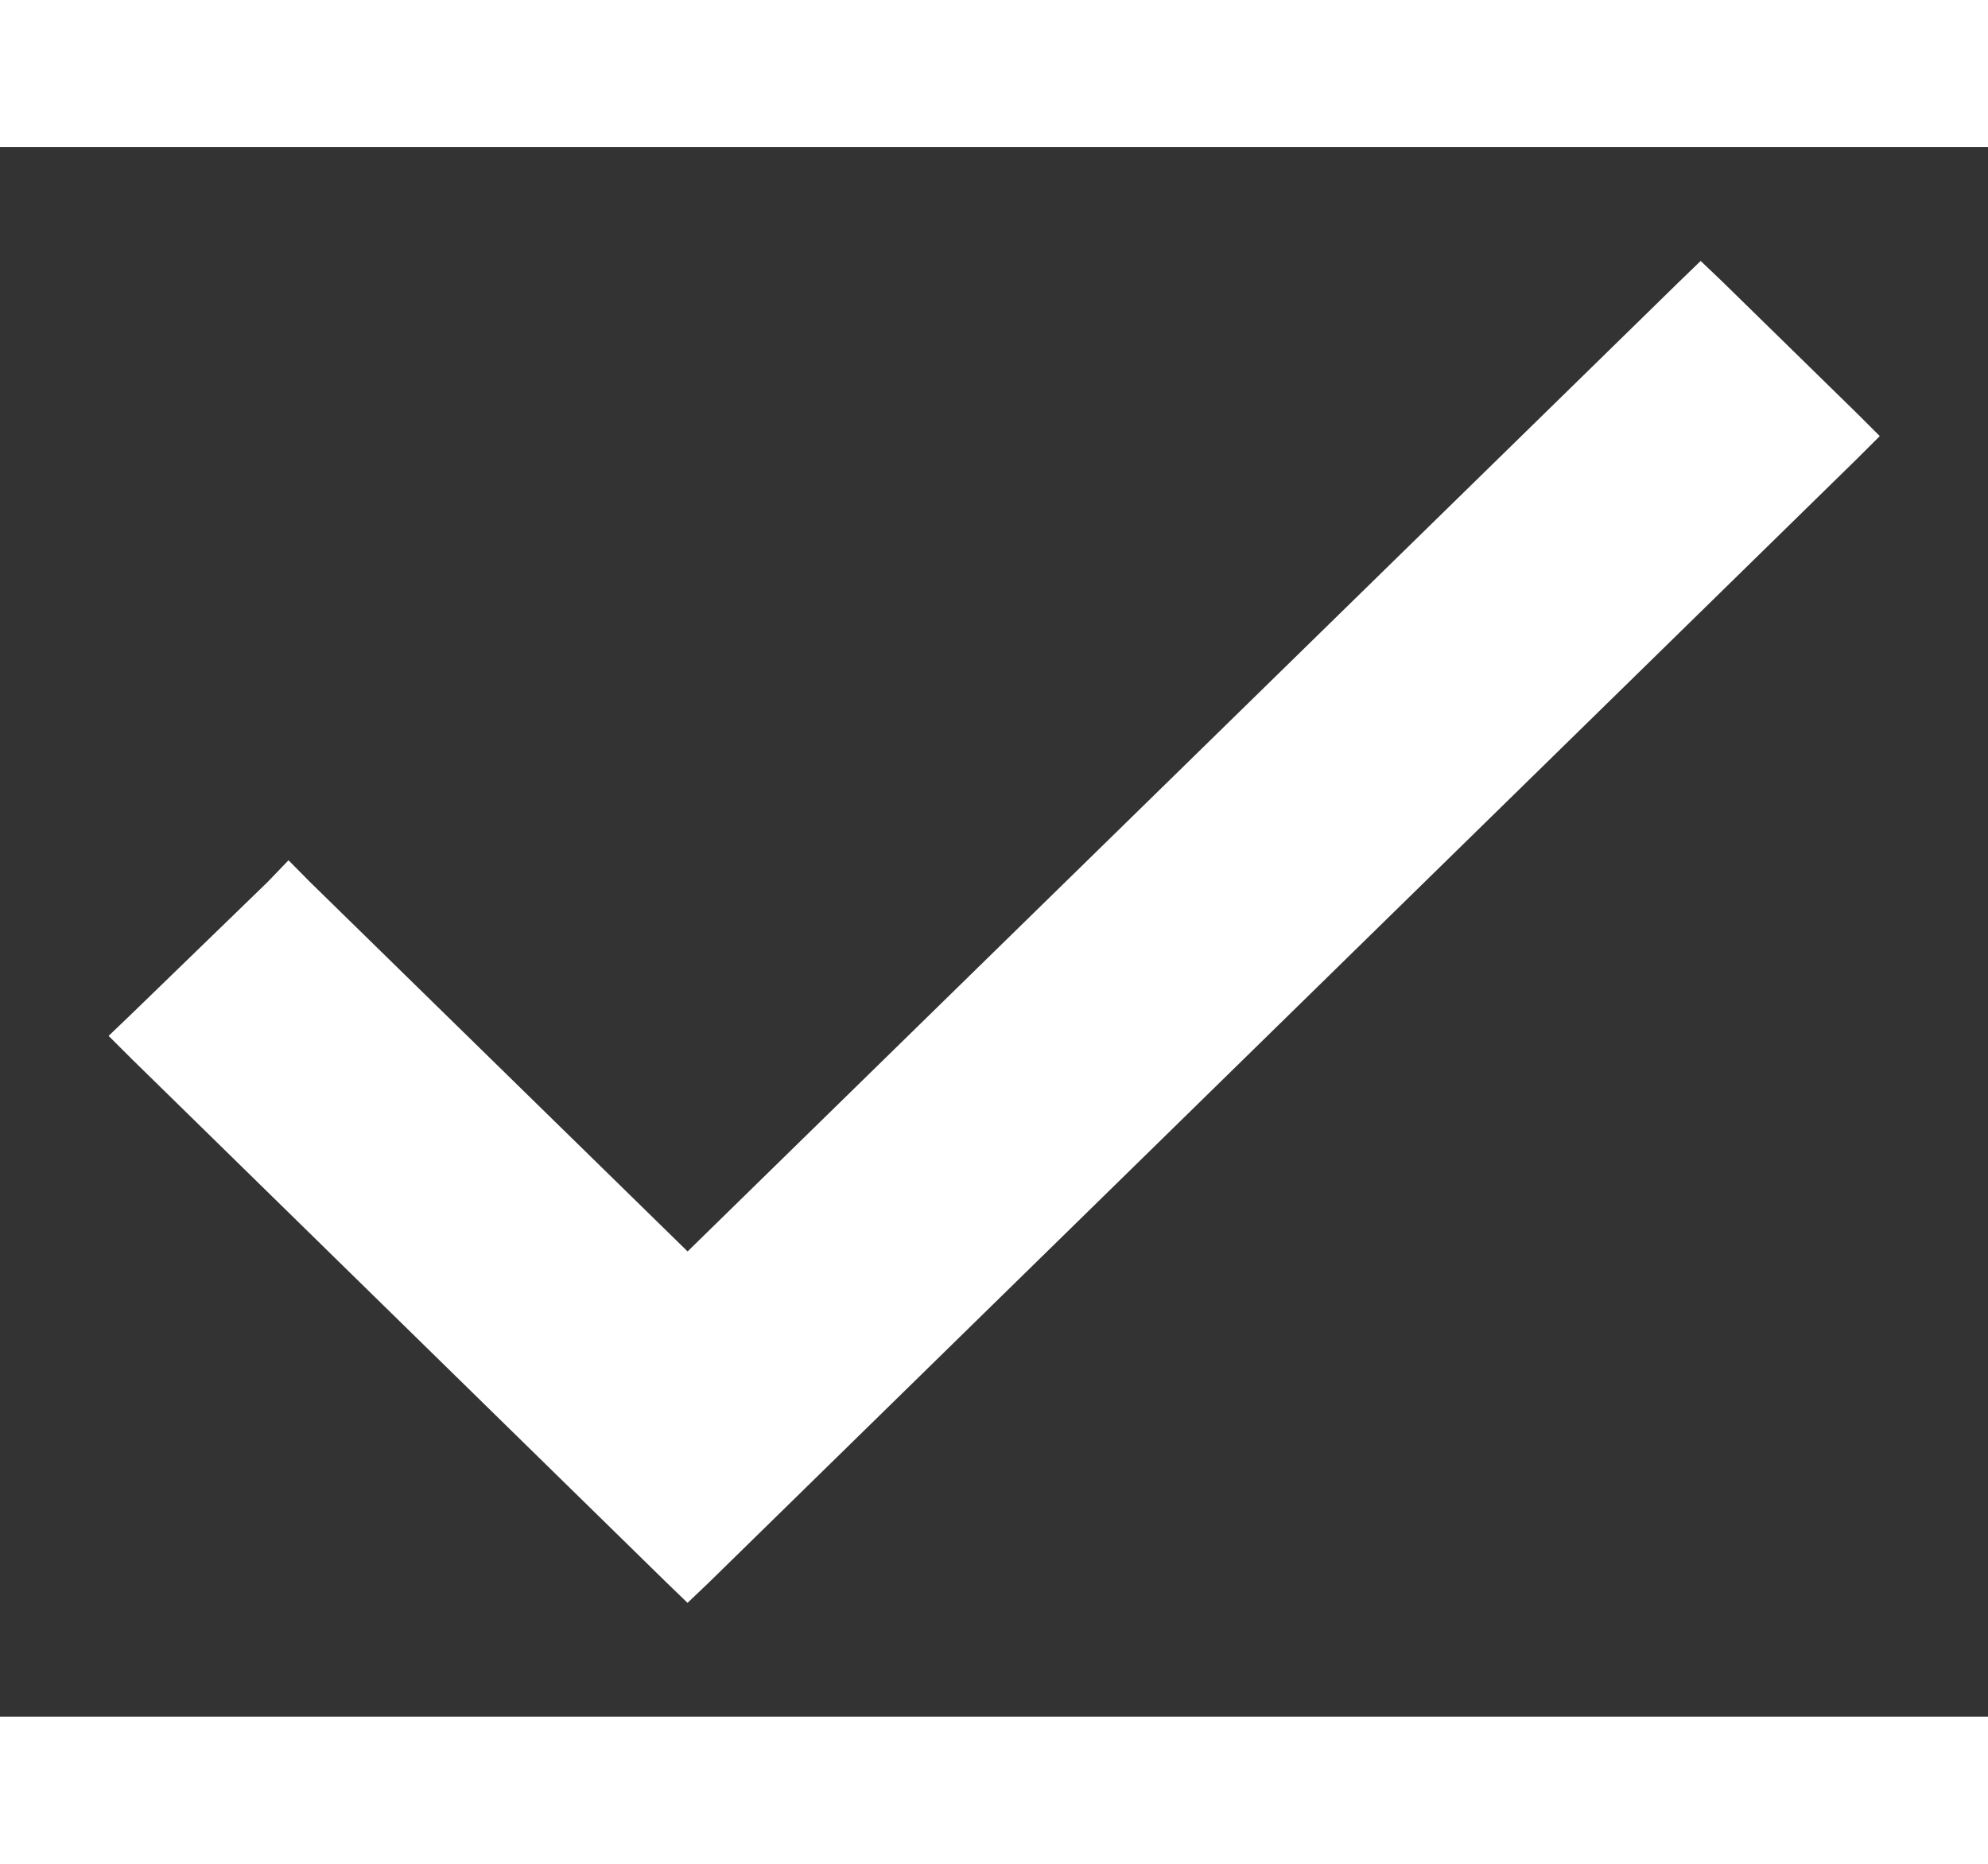 <?xml version="1.0" encoding="UTF-8"?>
<svg xmlns="http://www.w3.org/2000/svg" xmlns:xlink="http://www.w3.org/1999/xlink" width="16px" height="15px" viewBox="0 0 19 15" version="1.1">
<rect x="0" y="0" width="19" height="15" fill="#333333" stroke="none"/>
<g id="surface1">
<path style="fill-rule:nonzero;fill:rgb(100%,100%,100%);fill-opacity:1;stroke-width:0.2;stroke-linecap:butt;stroke-linejoin:miter;stroke:rgb(100%,100%,100%);stroke-opacity:1;stroke-miterlimit:4;" d="M 1.956 4.753 L 1.887 4.685 L 1.82 4.753 L 0.93 5.594 L 0.855 5.664 L 0.93 5.737 L 4.426 9.073 L 4.495 9.138 L 4.565 9.073 L 12.07 1.914 L 12.145 1.841 L 12.07 1.768 L 11.188 0.927 L 11.118 0.862 L 11.049 0.927 L 4.495 7.174 Z M 1.956 4.753 " transform="matrix(1.462,0,0,1.5,0,0)"/>
</g>
</svg>
